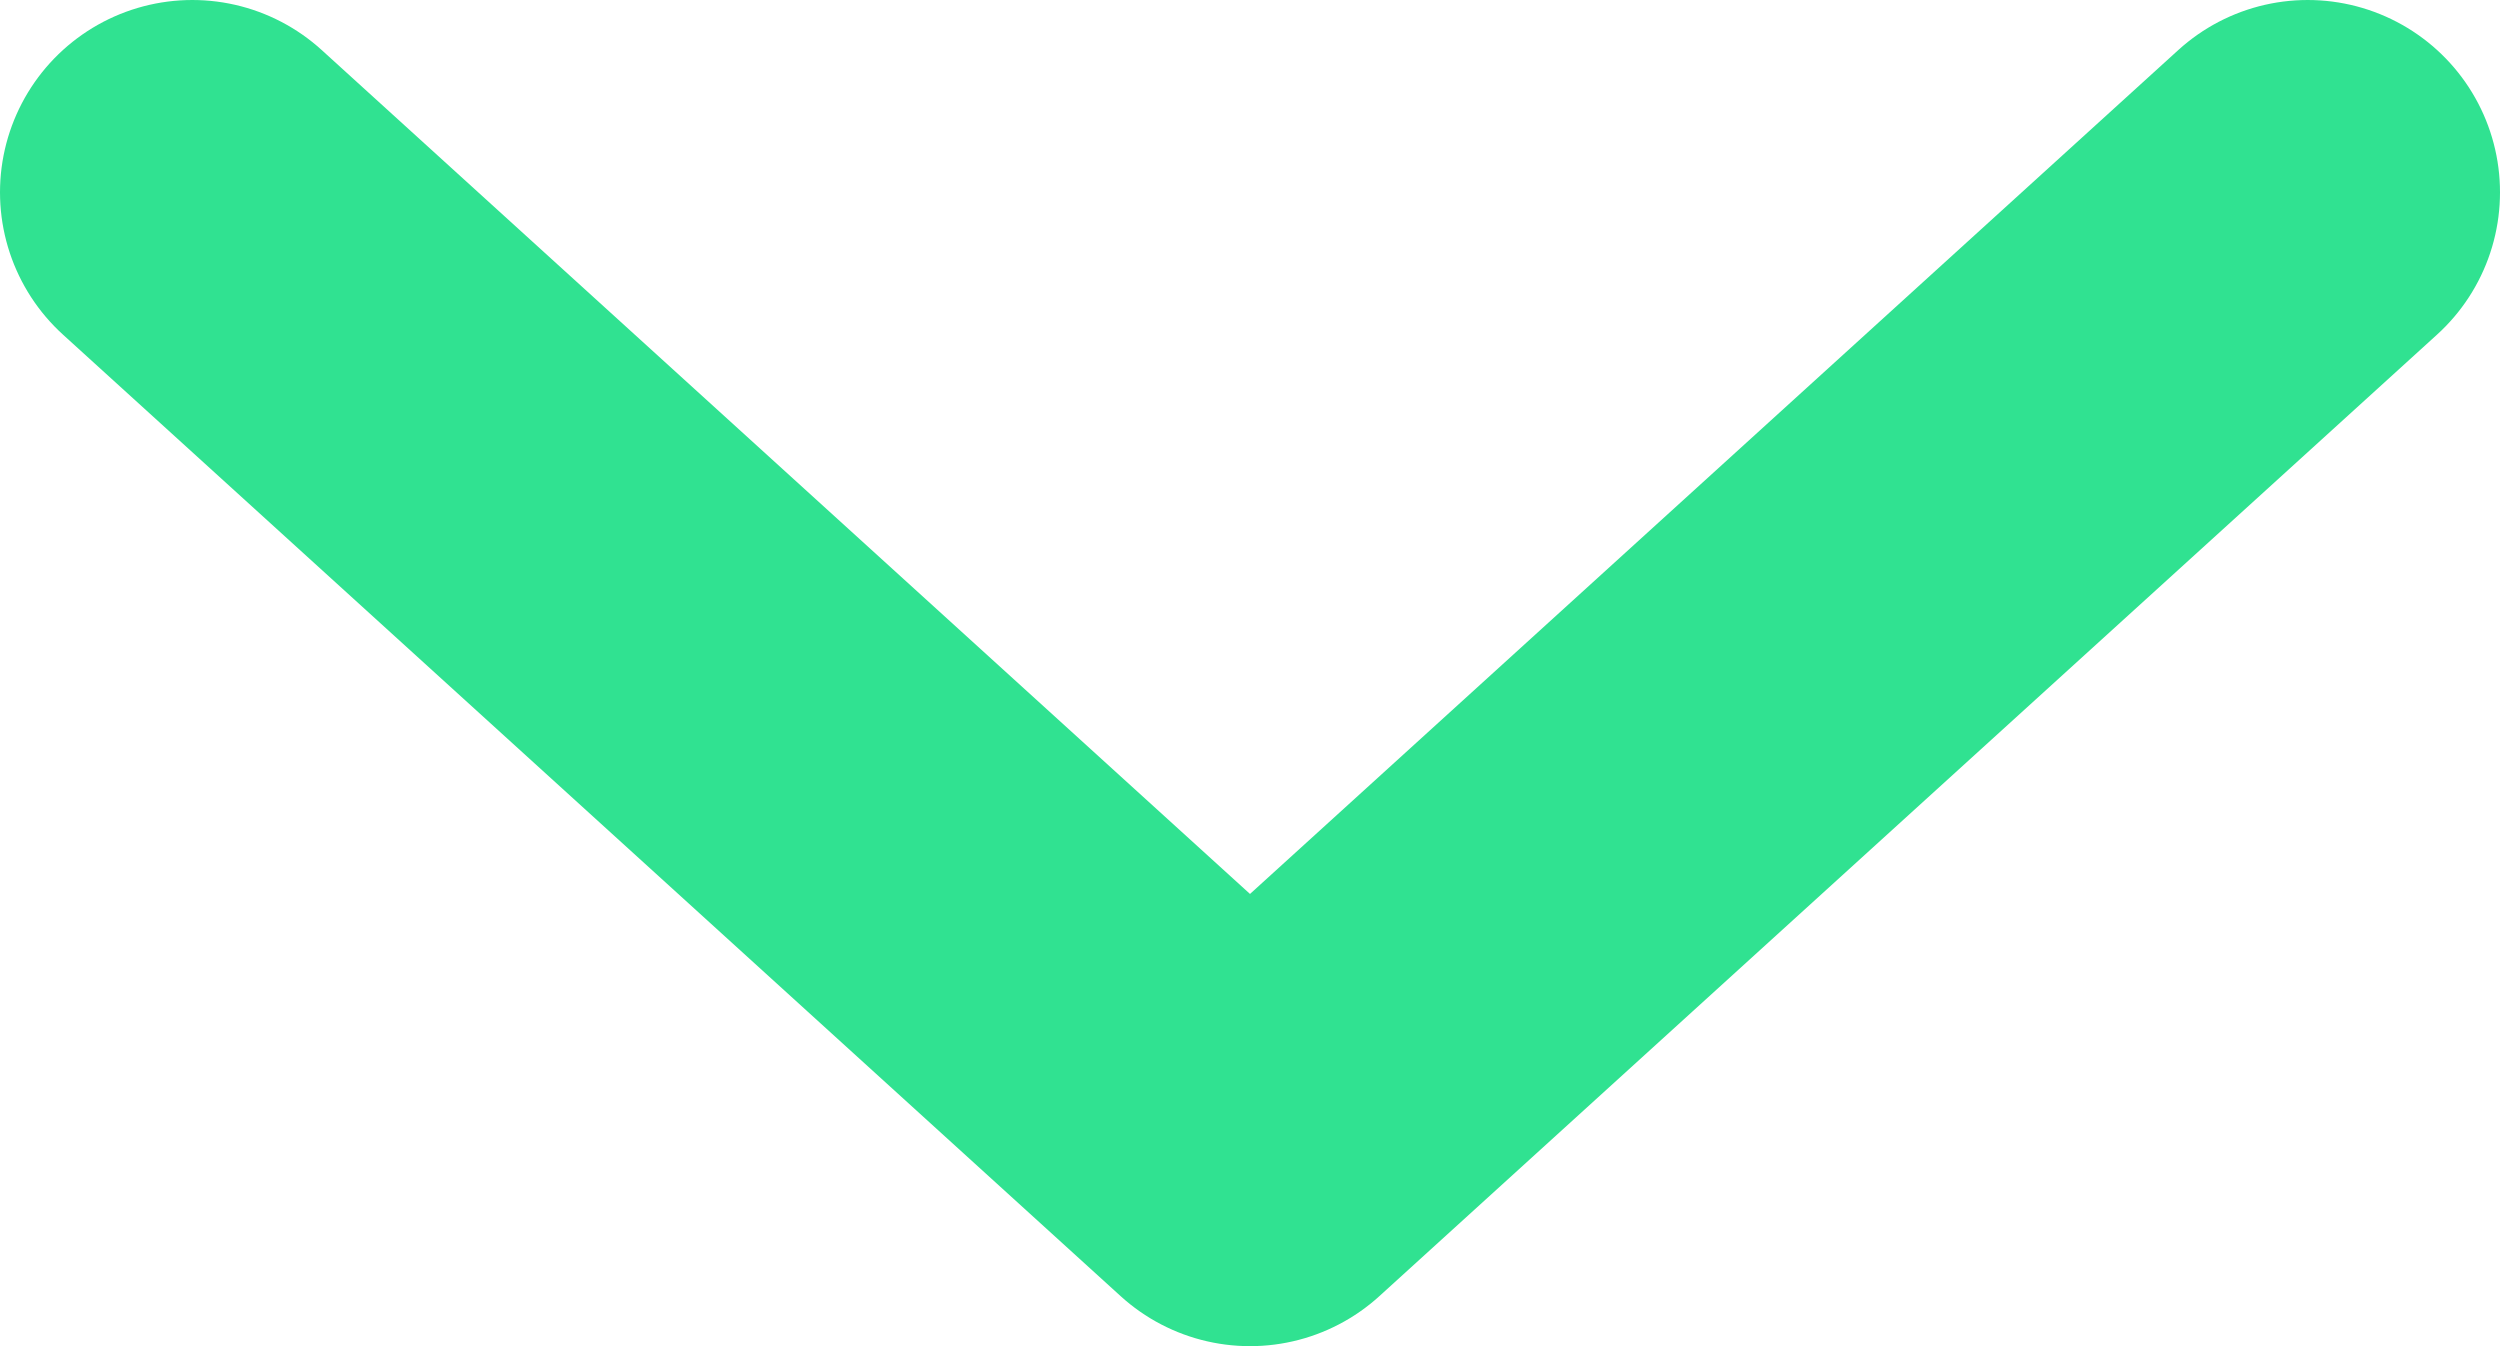 <svg width="13" height="7" viewBox="0 0 13 7" fill="none" xmlns="http://www.w3.org/2000/svg">
<path d="M1 1L6.5 6L12 1" stroke="#30E291" stroke-width="2" stroke-linecap="round" stroke-linejoin="round"/>
</svg>
